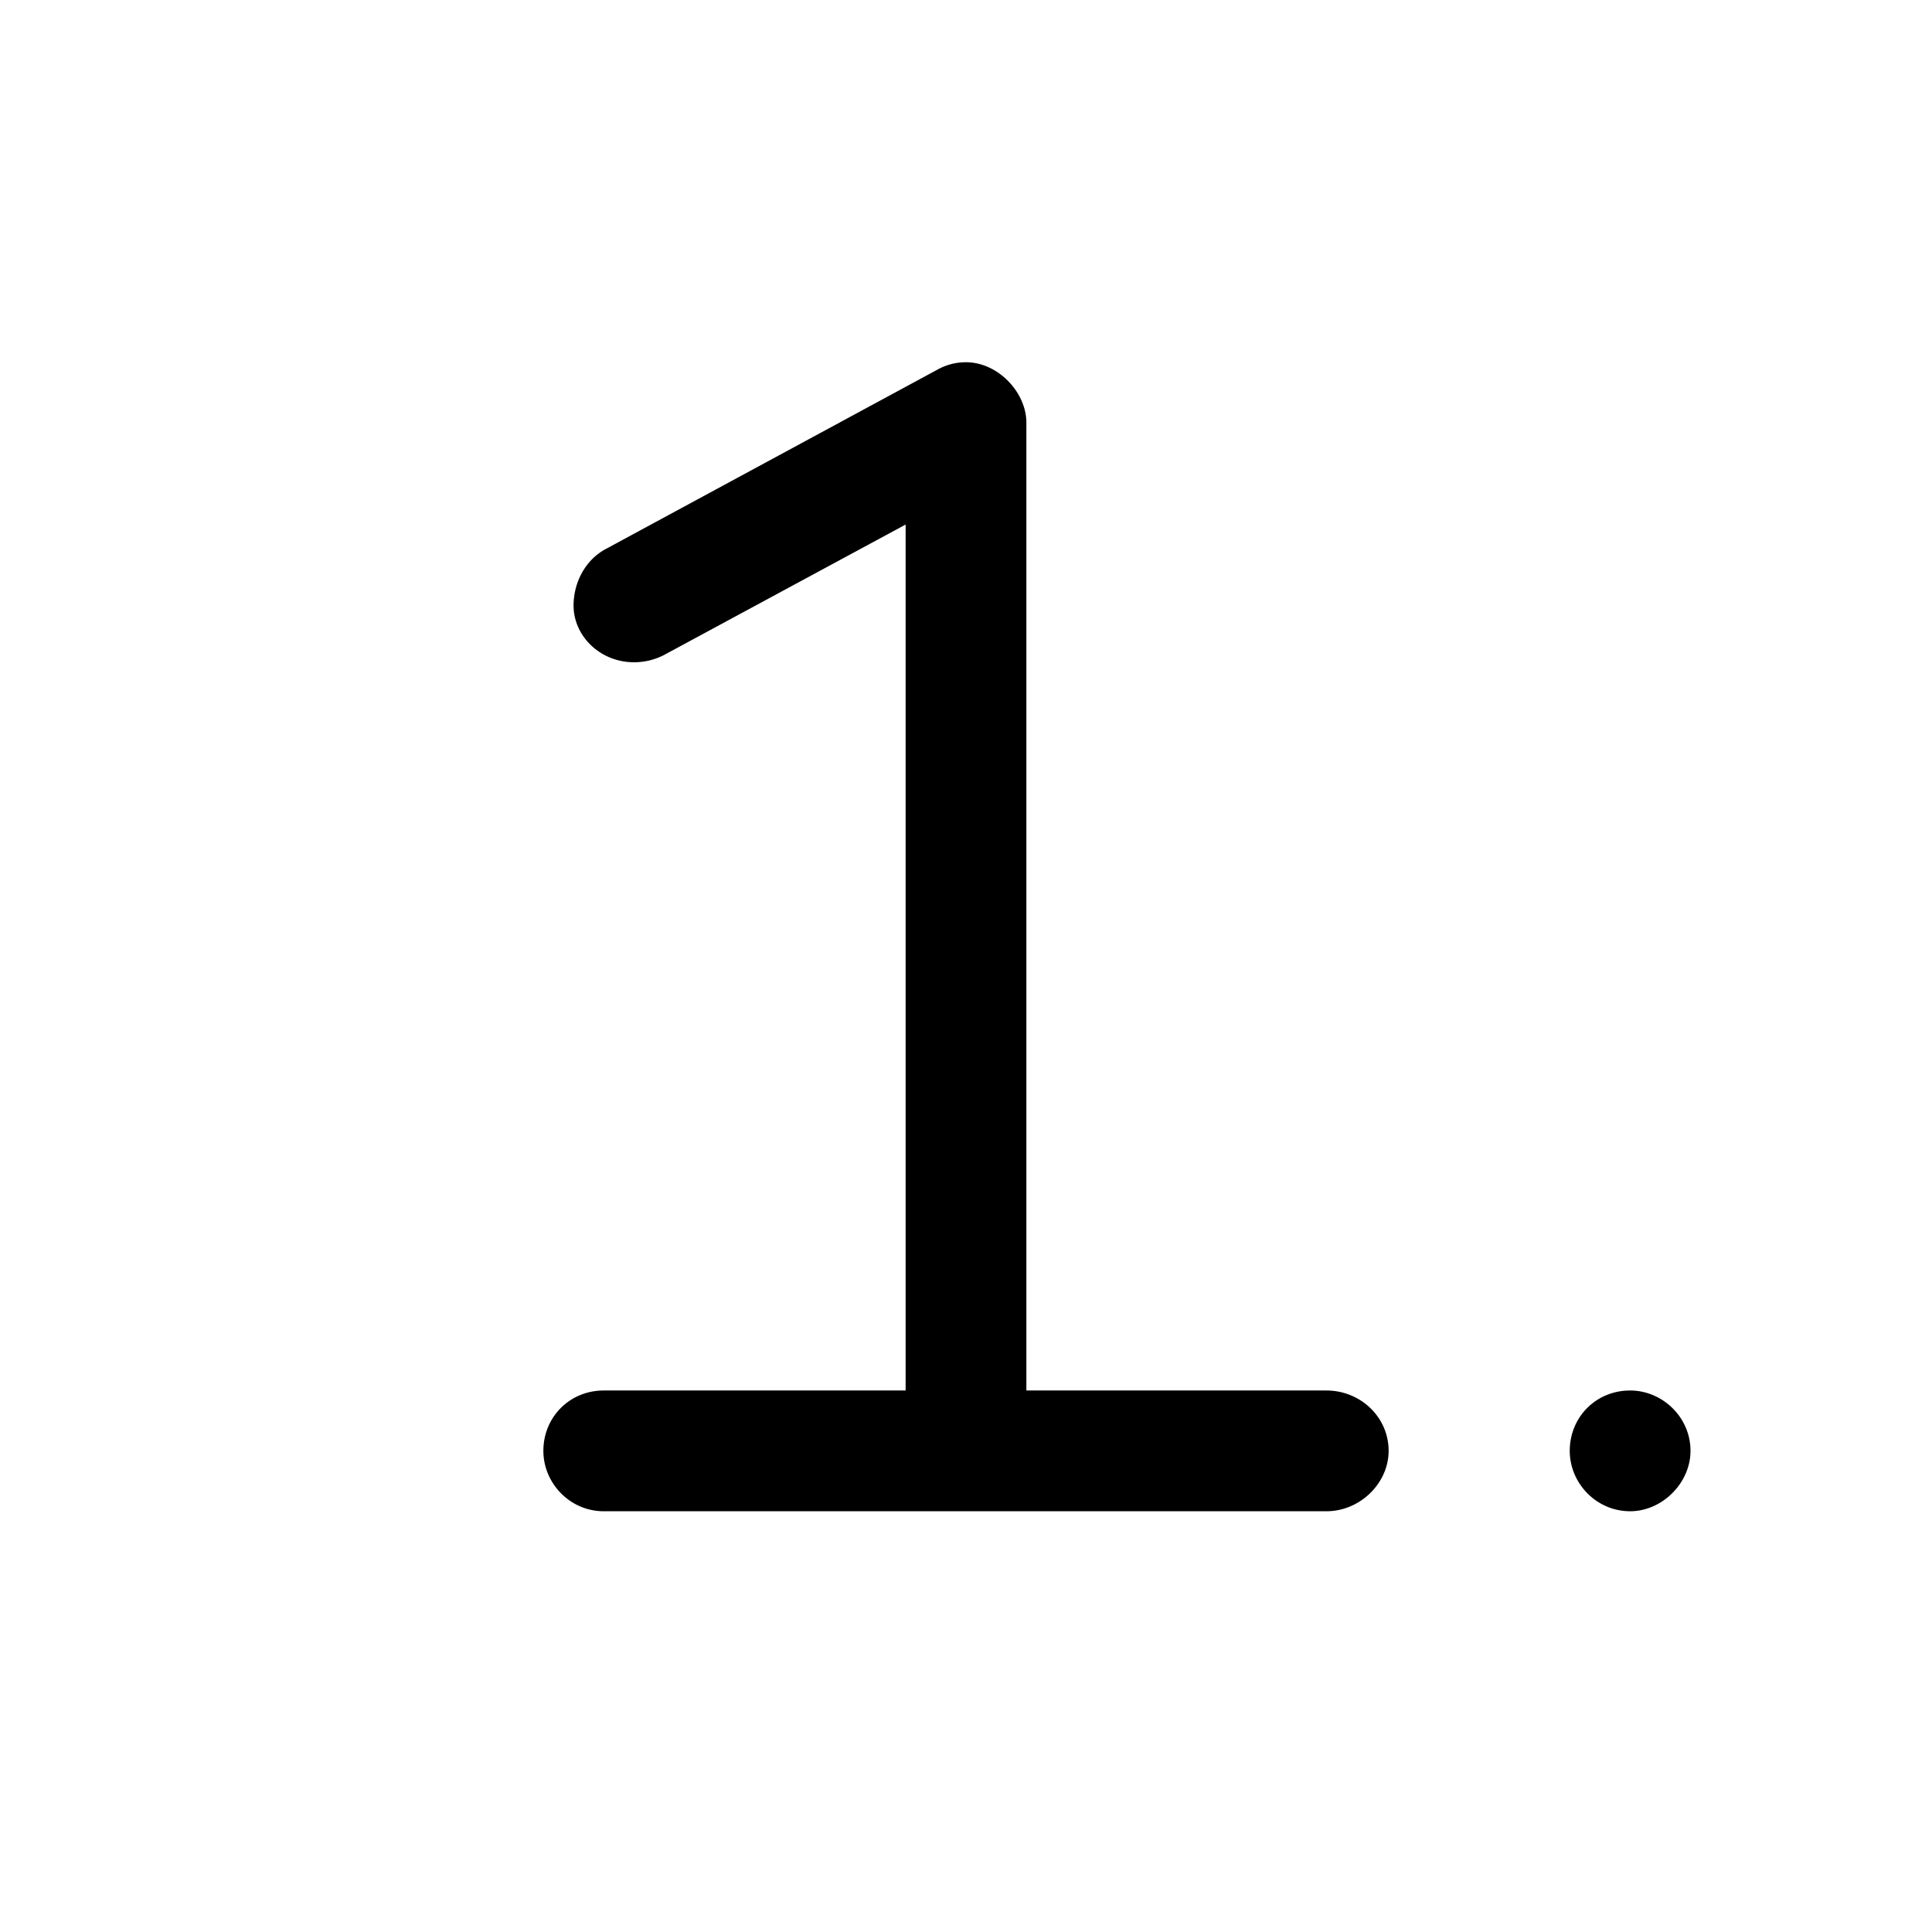 <svg id="icon" height="32" viewBox="0 0 32 32" width="32" xmlns="http://www.w3.org/2000/svg"><path d="m9 24.031c0-.562.438-1 1-1h5v-14.343l-4.002 2.161a1.08 1.08 0 0 1 -.498.12c-.563 0-1-.438-1-.938 0-.375.187-.75.53-.936l5.503-2.976a.96.96 0 0 1 .467-.119c.531 0 1 .5 1 1v16.031h4.969c.562 0 1.031.438 1.031 1 0 .532-.469 1-1.031 1h-11.969c-.563 0-1-.468-1-1zm17 0c0-.562.438-1 1-1 .531 0 1 .438 1 1 0 .532-.469 1-1 1-.563 0-1-.468-1-1z" fill="#282D37" style="fill: currentColor;fill: currentColor" fill-rule="evenodd"/></svg>
